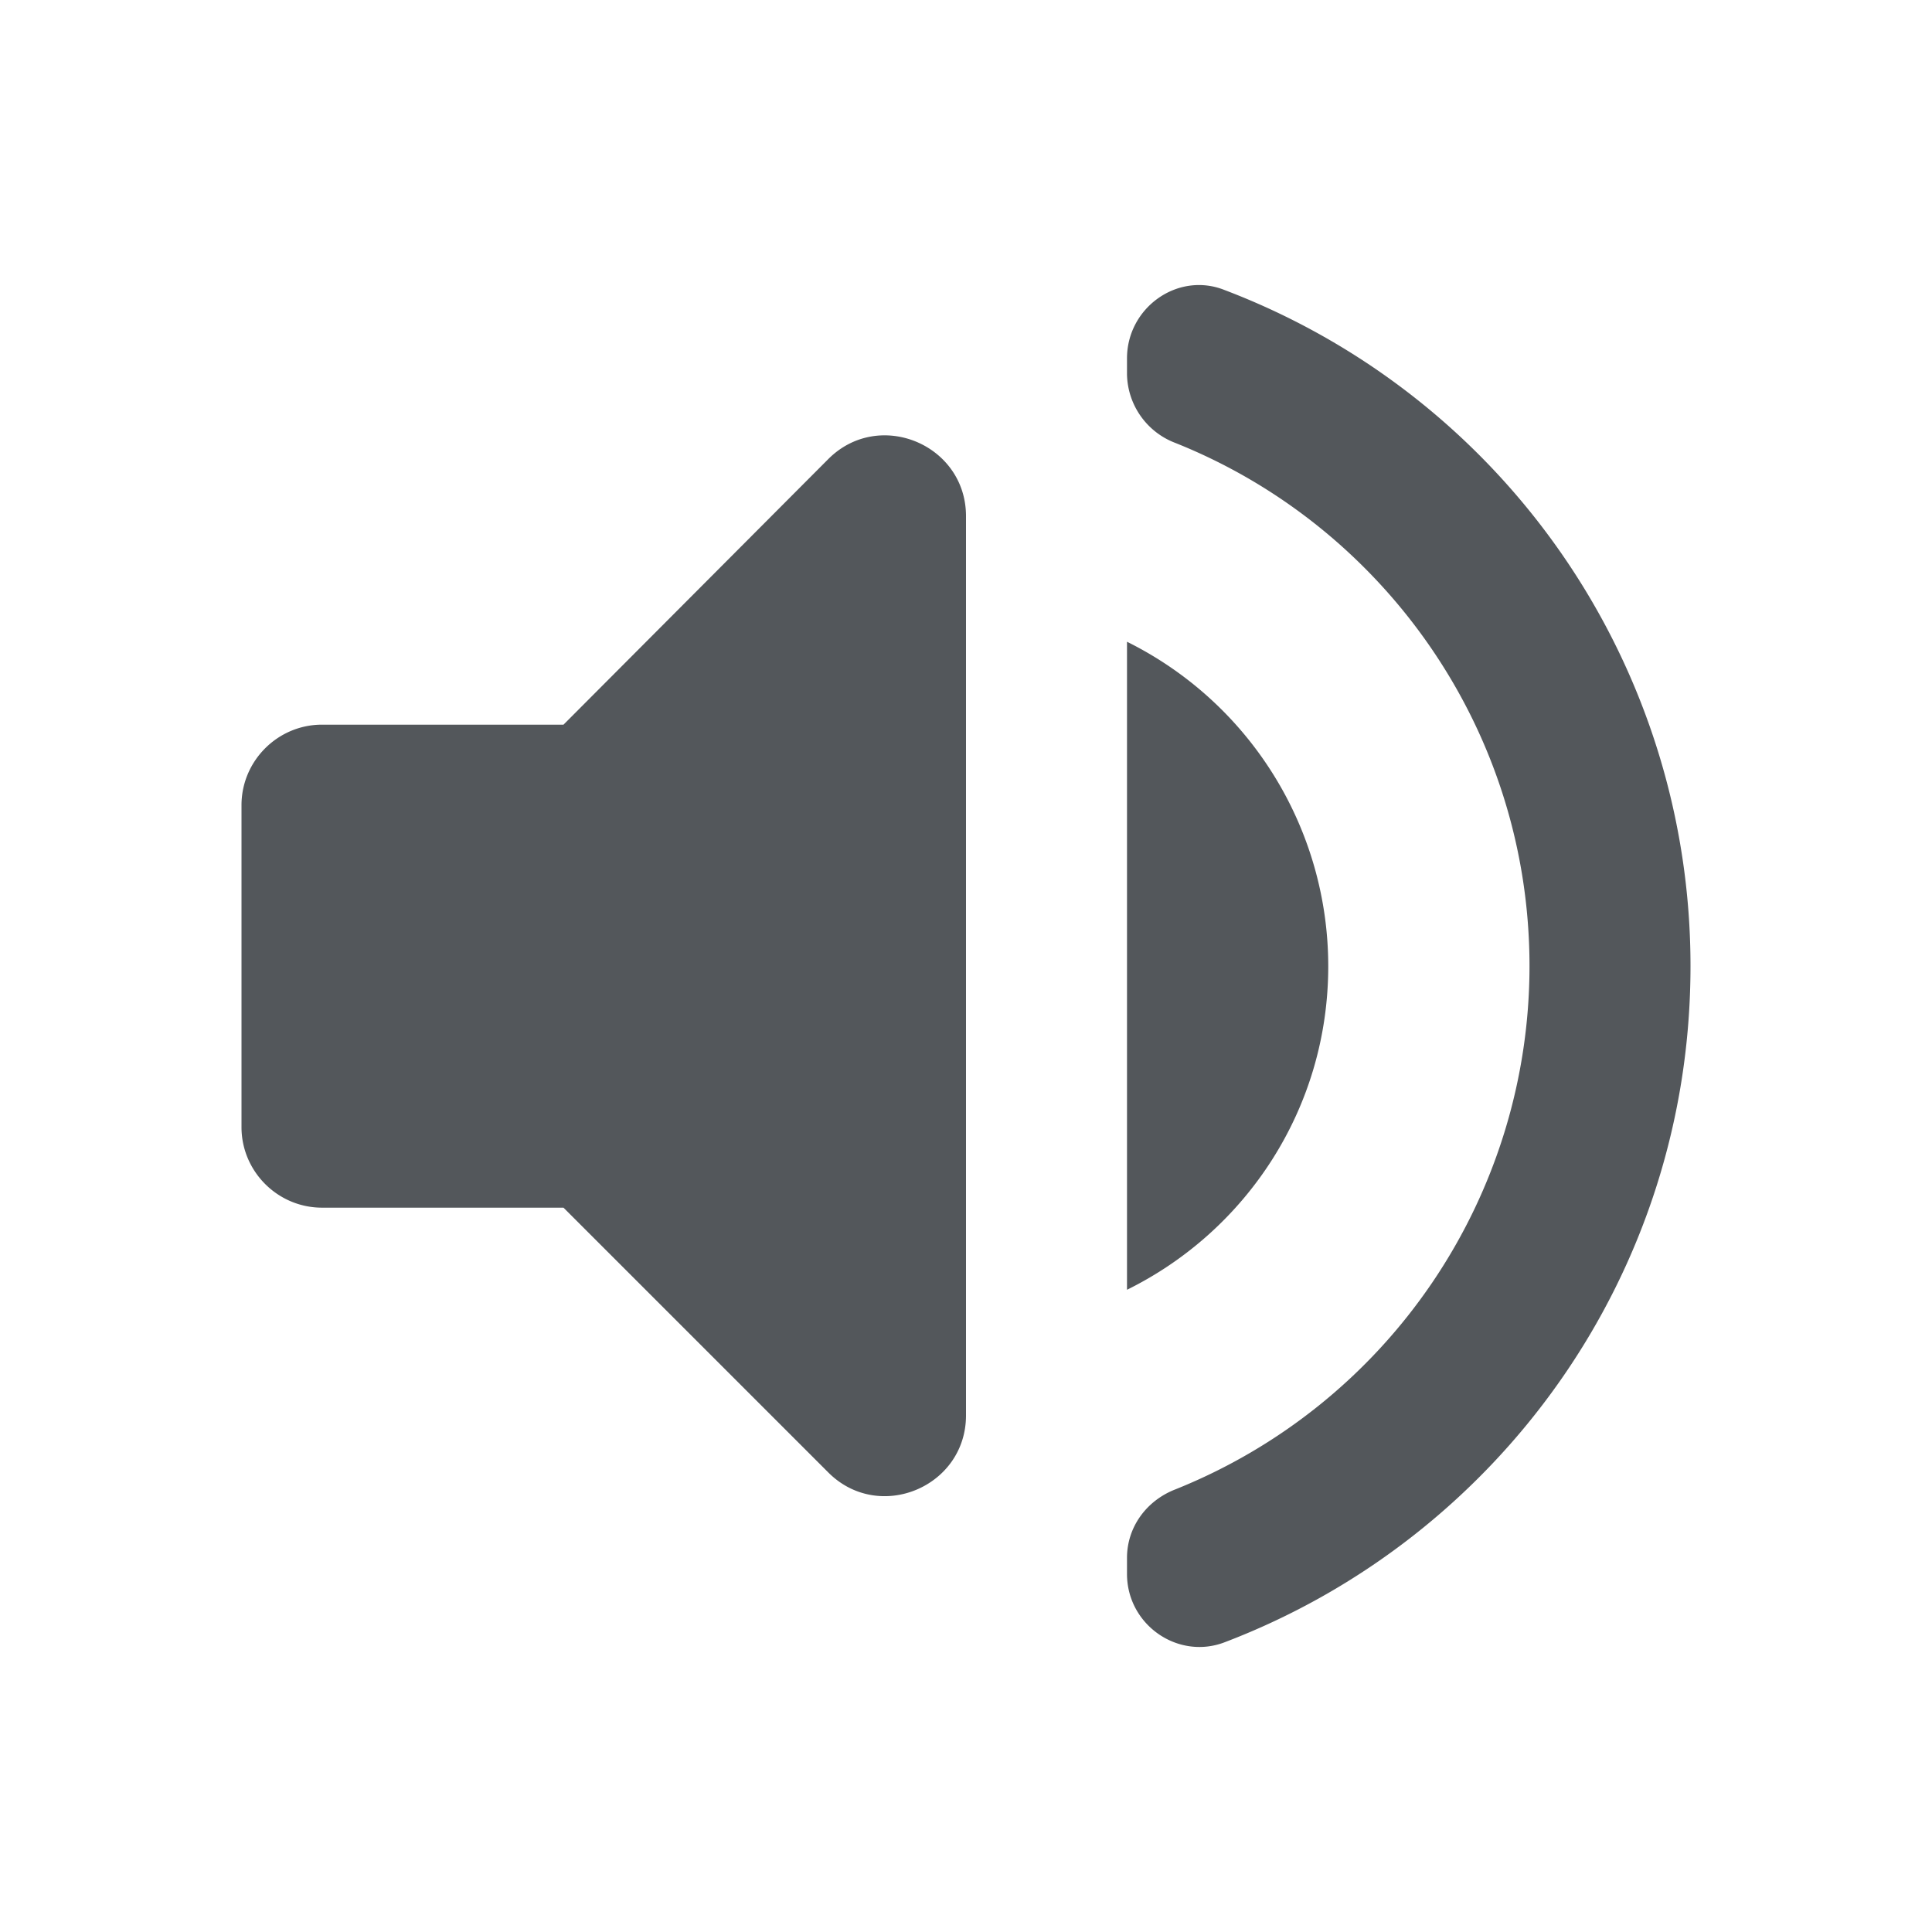 <svg fill="none" xmlns="http://www.w3.org/2000/svg" viewBox="0 0 24 24">
  <path fill-rule="evenodd" clip-rule="evenodd" d="M14 4.652v-.2c0-.63.63-1.08 1.21-.85a8.98 8.98 0 0 1 5.79 8.4c0 3.84-2.4 7.11-5.79 8.4-.58.22-1.21-.22-1.21-.85v-.2c0-.38.24-.71.6-.85a7.004 7.004 0 0 0 4.4-6.5c0-2.94-1.82-5.47-4.4-6.5a.93.93 0 0 1-.6-.85Zm-11 5.35v4c0 .55.45 1 1 1h3l3.29 3.29c.63.63 1.71.18 1.71-.71V6.412c0-.89-1.08-1.34-1.71-.71L7 9.002H4c-.55 0-1 .45-1 1Zm13.5 2a4.5 4.5 0 0 0-2.5-4.03v8.05c1.48-.73 2.5-2.25 2.5-4.02Z" fill="#53575B"/>
</svg>